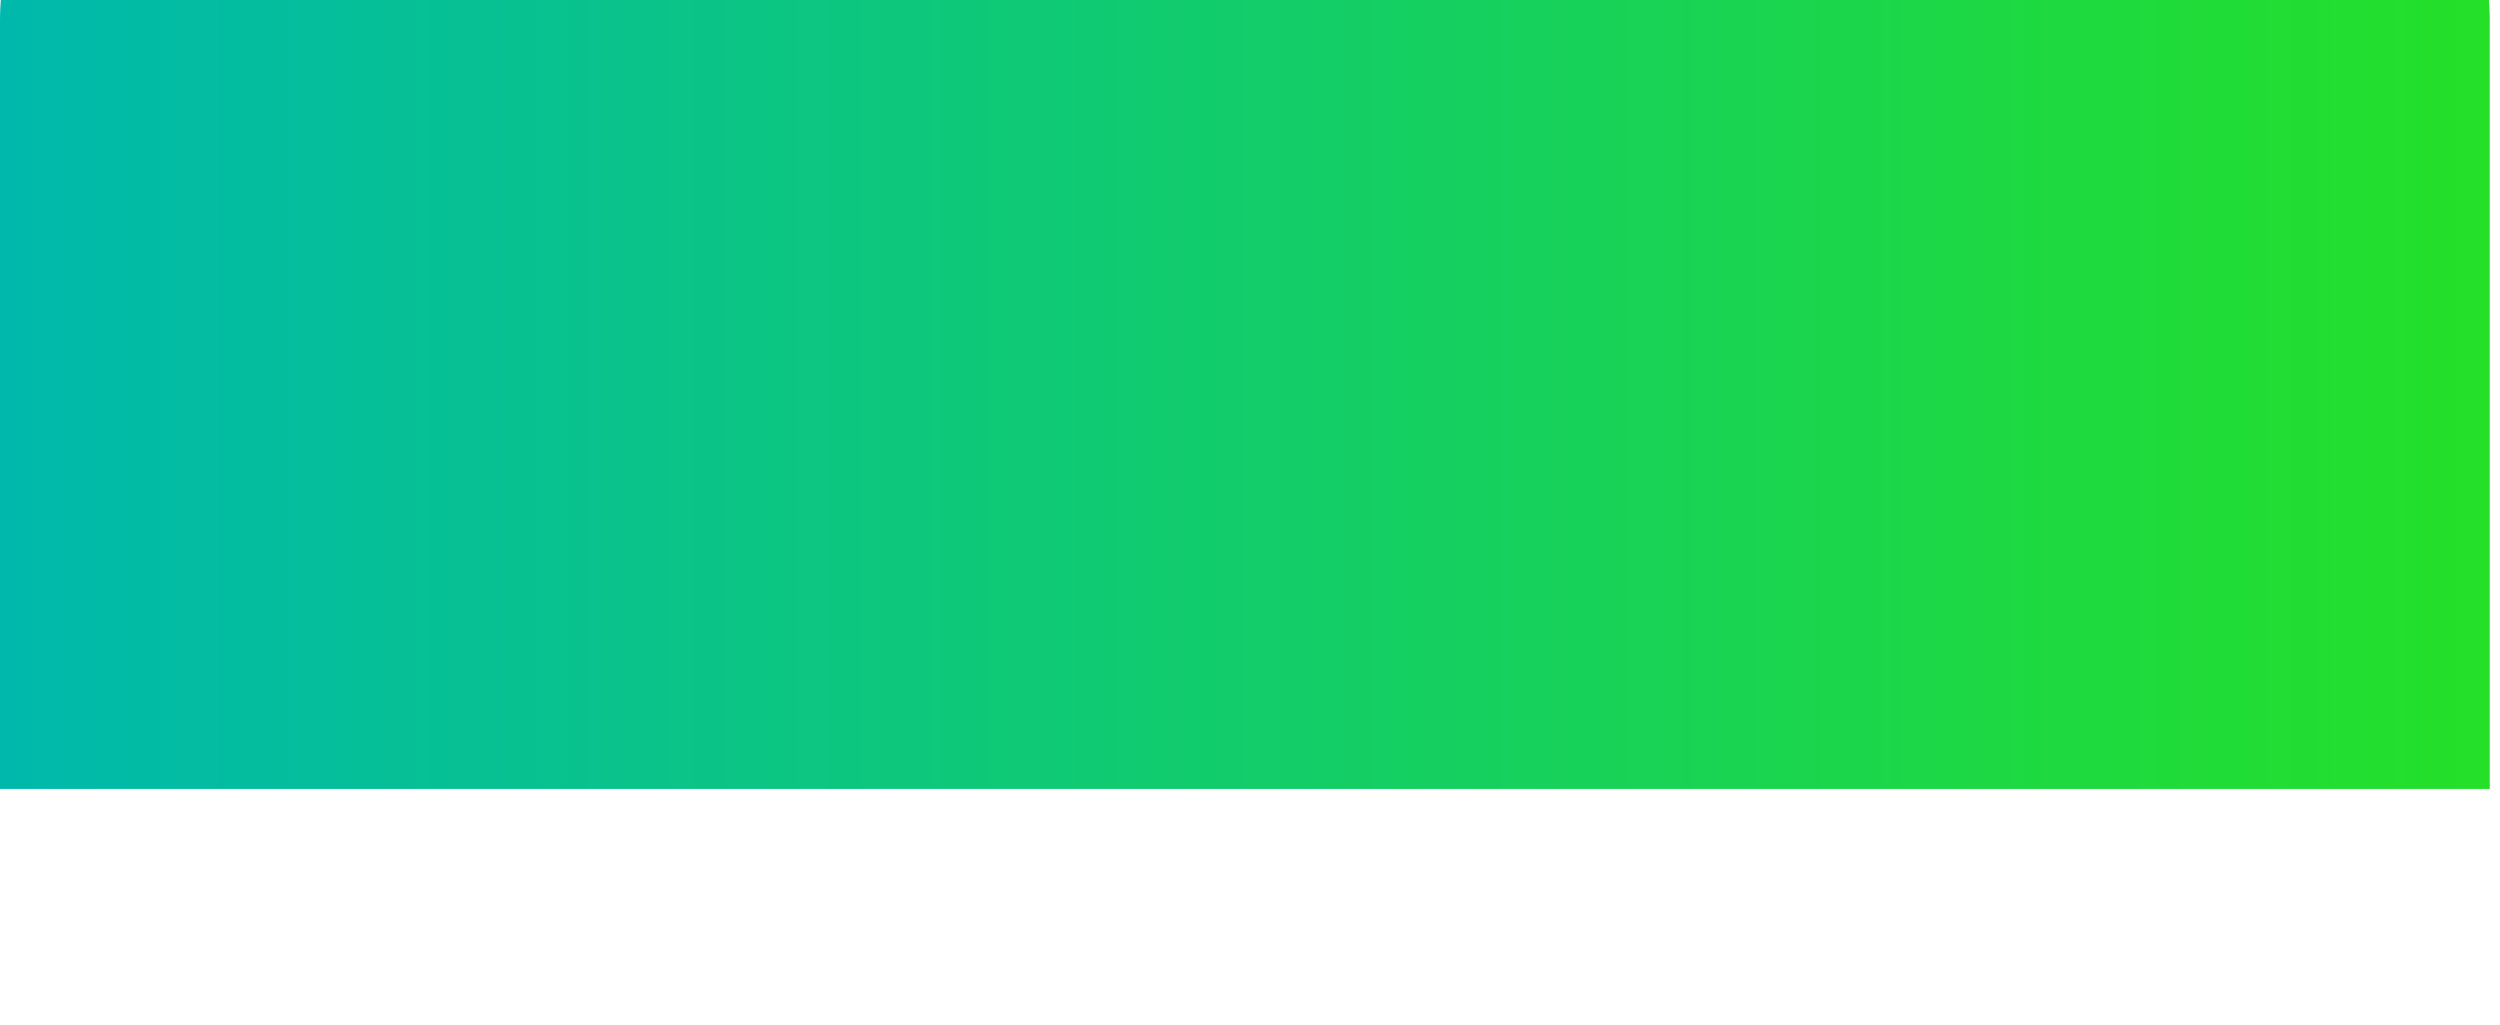 <svg width="244" height="100" viewBox="0 0 244 100" fill="none" xmlns="http://www.w3.org/2000/svg">
<g filter="url(#filter0_f)">
<path d="M0 2C0 -11.255 10.745 -22 24 -22H219C232.255 -22 243 -11.255 243 2V77H0V2Z" fill="url(#paint0_linear)"/>
</g>
<defs>
<filter id="filter0_f" x="-40" y="-62" width="323" height="179" filterUnits="userSpaceOnUse" color-interpolation-filters="sRGB">
<feFlood flood-opacity="0" result="BackgroundImageFix"/>
<feBlend mode="normal" in="SourceGraphic" in2="BackgroundImageFix" result="shape"/>
<feGaussianBlur stdDeviation="20" result="effect1_foregroundBlur"/>
</filter>
<linearGradient id="paint0_linear" x1="243" y1="27.5" x2="-2.53149e-07" y2="27.5" gradientUnits="userSpaceOnUse">
<stop stop-color="#24E029"/>
<stop offset="1" stop-color="#00B9AC"/>
</linearGradient>
</defs>
</svg>
